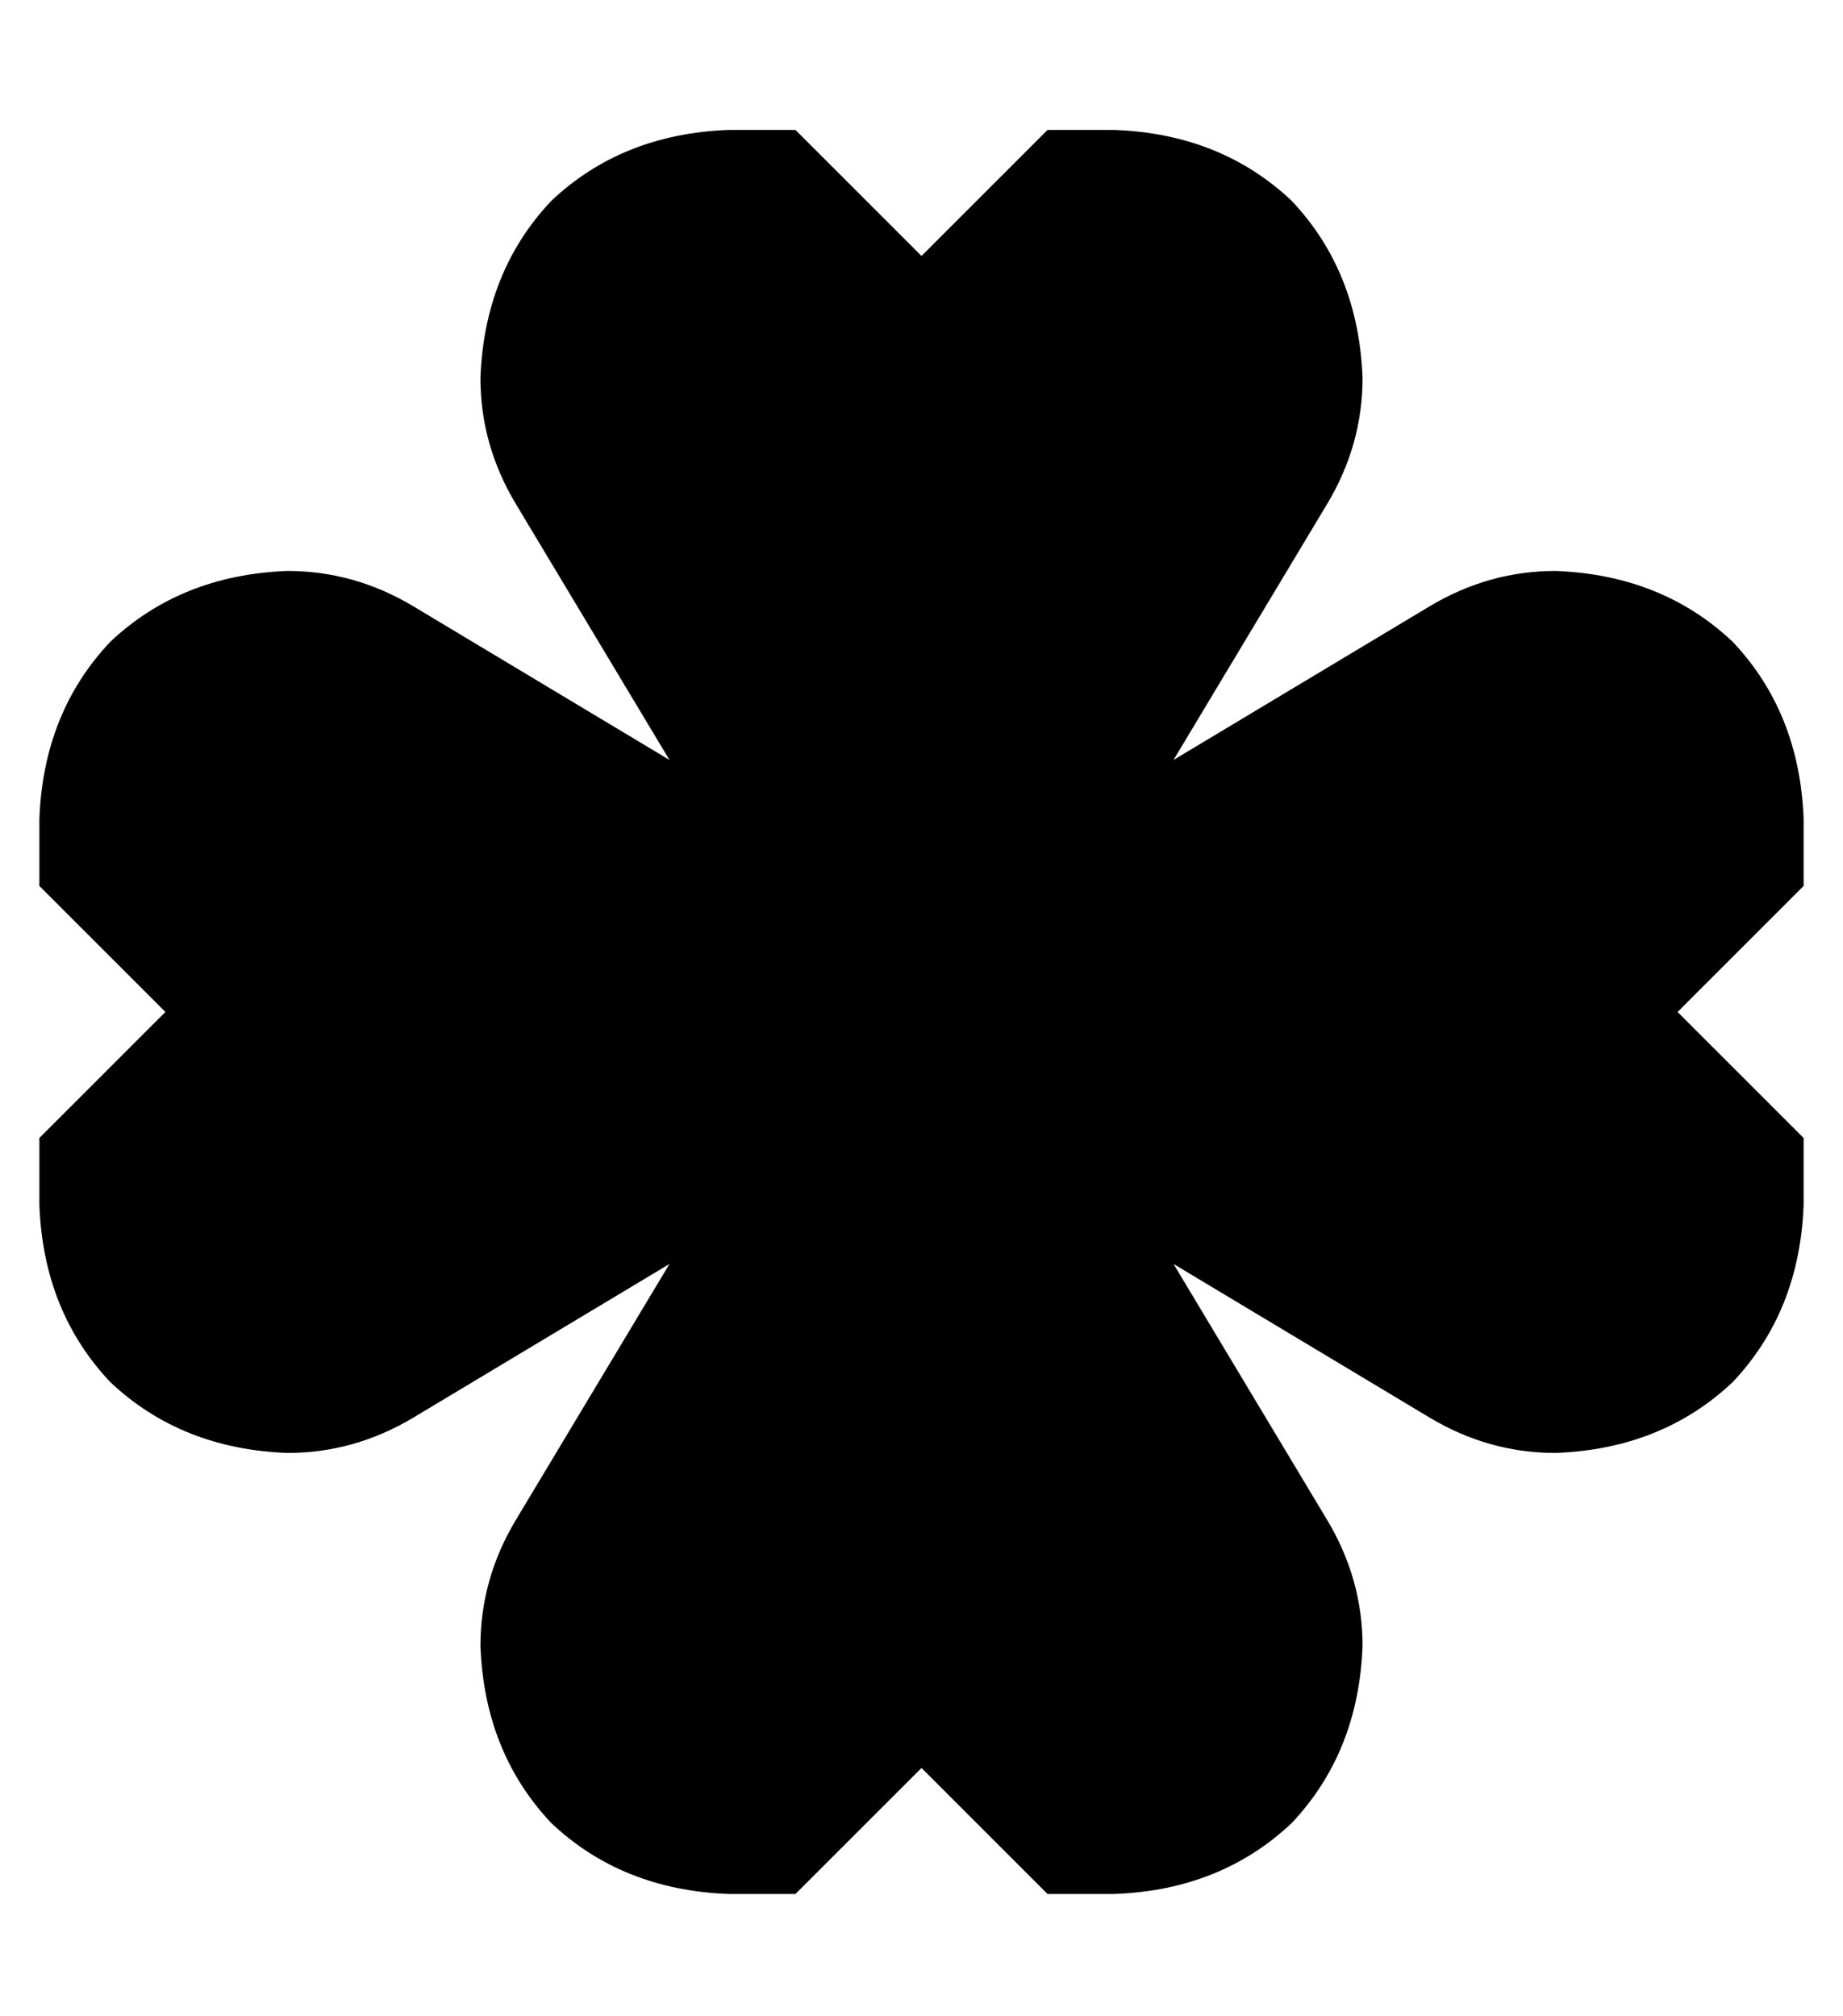 <?xml version="1.0" standalone="no"?>
<!DOCTYPE svg PUBLIC "-//W3C//DTD SVG 1.1//EN" "http://www.w3.org/Graphics/SVG/1.1/DTD/svg11.dtd" >
<svg xmlns="http://www.w3.org/2000/svg" xmlns:xlink="http://www.w3.org/1999/xlink" version="1.1" viewBox="-10 -40 468 512">
   <path fill="currentColor"
d="M121 88l39 65l-39 -65l39 65l-65 -39v0q-15 -9 -32 -9q-27 1 -45 18q-17 18 -18 45v17v0l32 32v0l-32 32v0v17v0q1 27 18 45q18 17 45 18q17 0 32 -9l65 -39v0l-39 65v0q-9 15 -9 32q1 27 18 45q18 17 45 18h17v0l32 -32v0l32 32v0h17v0q27 -1 45 -18q17 -18 18 -45
q0 -17 -9 -32l-39 -65v0l65 39v0q15 9 32 9q27 -1 45 -18q17 -18 18 -45v-17v0l-32 -32v0l32 -32v0v-17v0q-1 -27 -18 -45q-18 -17 -45 -18q-17 0 -32 9l-65 39v0l39 -65v0q9 -15 9 -32q-1 -27 -18 -45q-18 -17 -45 -18h-17v0l-32 32v0l-32 -32v0h-17v0q-27 1 -45 18
q-17 18 -18 45q0 17 9 32v0z" />
</svg>
